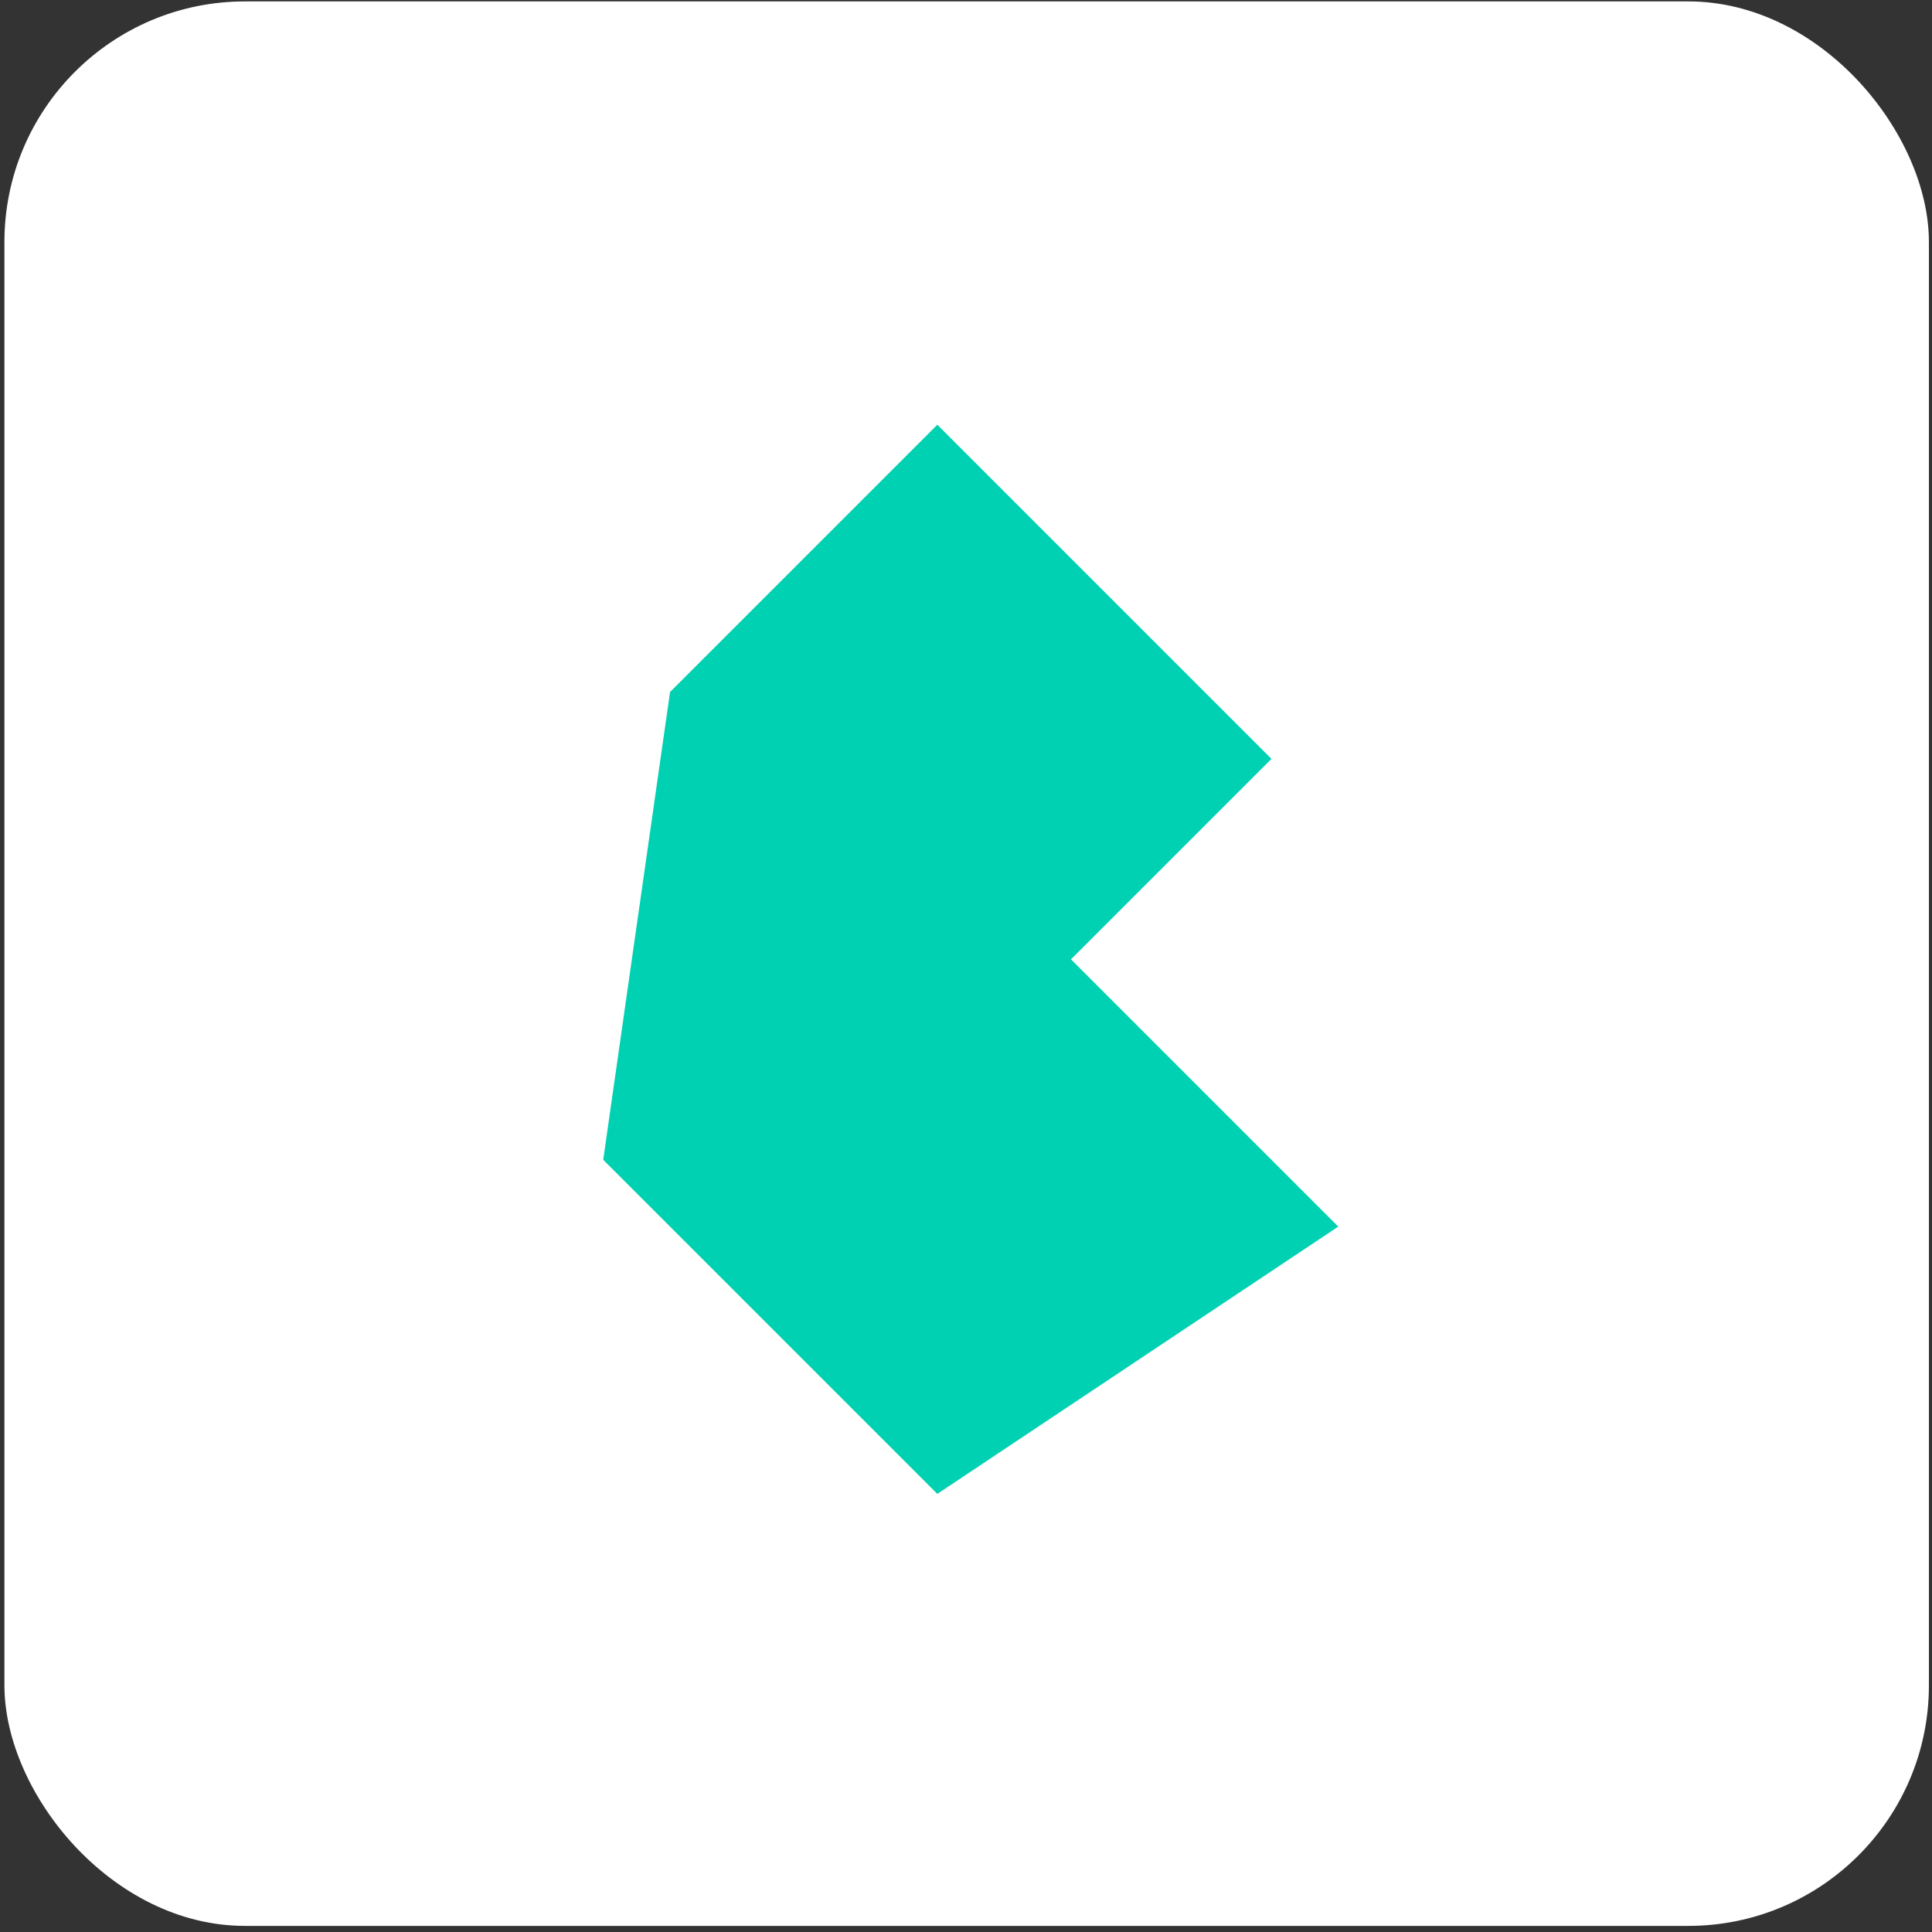 <svg width="257" height="257" viewBox="0 0 257 257" fill="none" xmlns="http://www.w3.org/2000/svg">
<rect x="0" y="0" width="257" height="257" fill="#333333" stroke="none"/>
<rect x="1.089" y="0.688" width="255" height="255" rx="31.5" fill="white"/>
<rect x="1.089" y="0.688" width="255" height="255" rx="31.5" stroke="white"/>
<path d="M80.242 154.278L89.131 92.055L124.686 56.5L169.13 100.945L142.464 127.611L178.019 163.166L124.686 198.722L80.242 154.278Z" fill="#00D1B2"/>
</svg>
